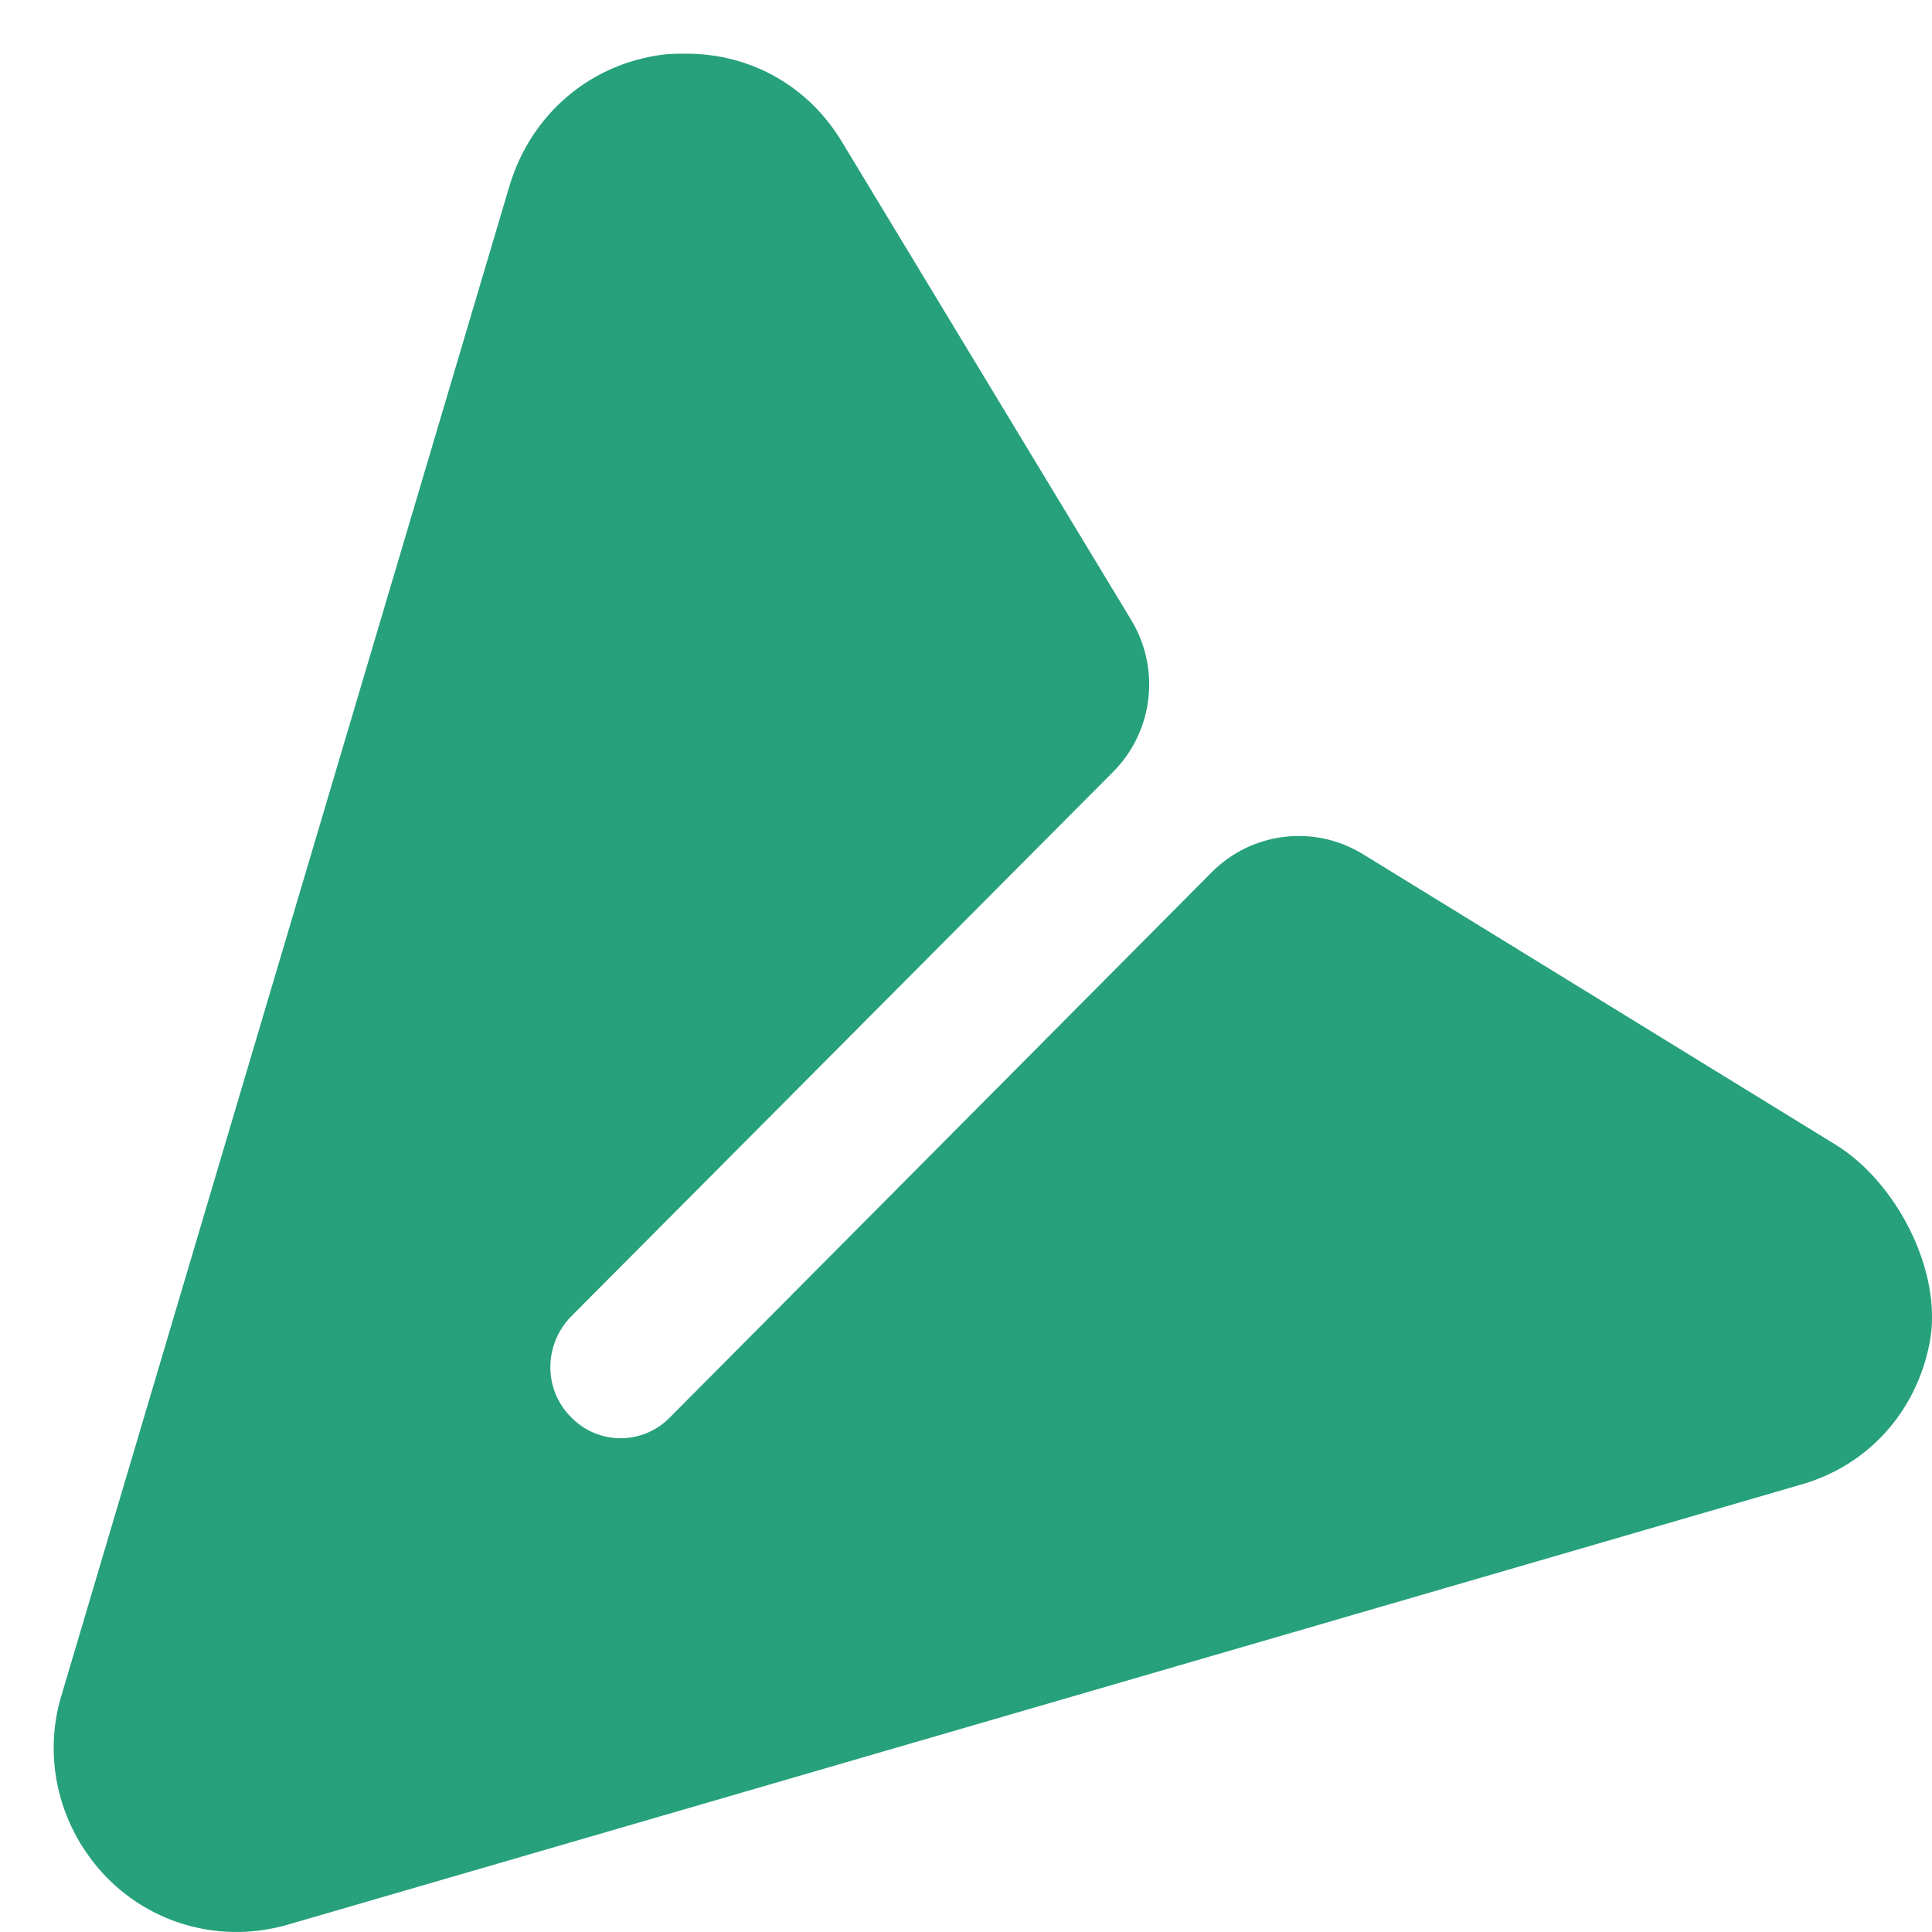 <svg width="18" height="18" viewBox="0 0 18 18" fill="none" xmlns="http://www.w3.org/2000/svg">
<path d="M0.994 17.491C1.432 17.94 2.079 18.107 2.683 17.931L16.768 13.835C17.405 13.658 17.857 13.15 17.979 12.505C18.103 11.847 17.669 11.013 17.102 10.665L12.698 7.958C12.246 7.68 11.663 7.75 11.289 8.127L6.246 13.201C5.992 13.466 5.572 13.466 5.318 13.201C5.064 12.946 5.064 12.532 5.318 12.268L10.37 7.192C10.745 6.816 10.815 6.231 10.539 5.776L7.848 1.328C7.533 0.799 6.99 0.5 6.395 0.5C6.325 0.5 6.246 0.5 6.176 0.509C5.493 0.597 4.951 1.064 4.749 1.724L0.574 15.791C0.39 16.39 0.556 17.042 0.994 17.491Z" fill="#26A17B"/>
</svg>
